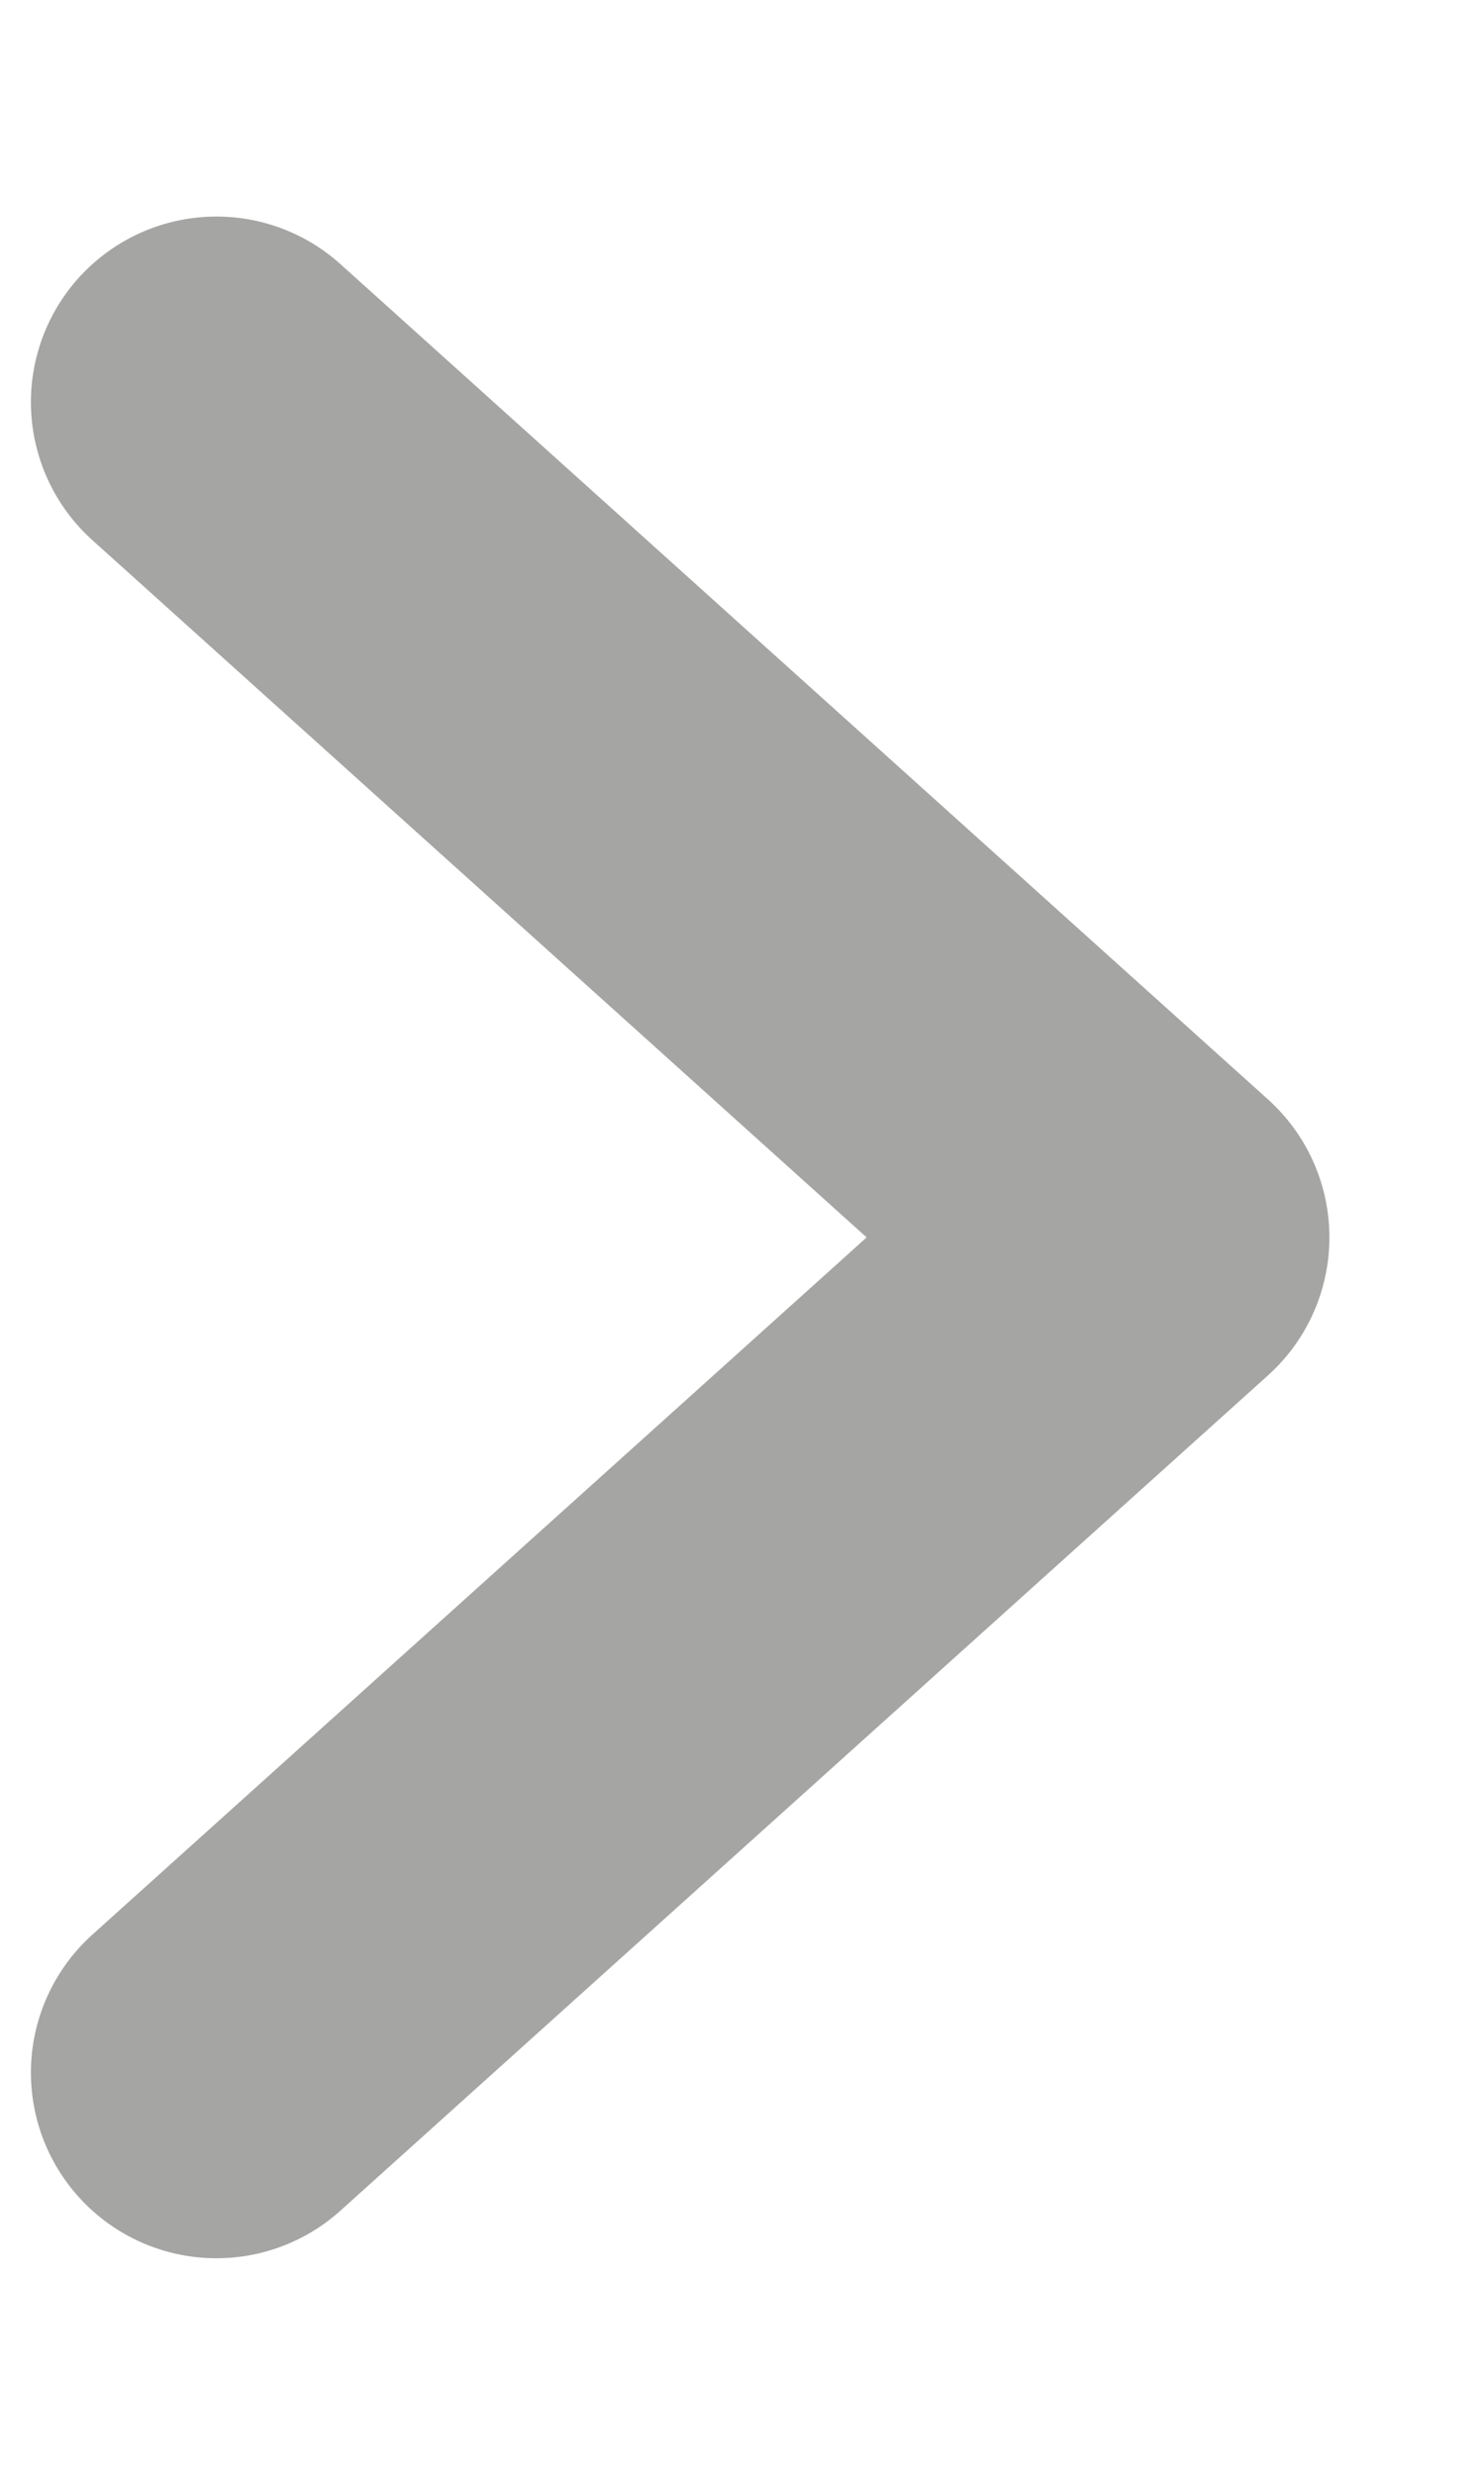 <svg width="6" height="10" viewBox="0 0 6 10" fill="none" xmlns="http://www.w3.org/2000/svg">
<path d="M0.875 1.625L4.625 5L0.875 8.375" stroke="#A5A5A4" stroke-width="1.5" stroke-linecap="round" stroke-linejoin="round"/>
</svg>
